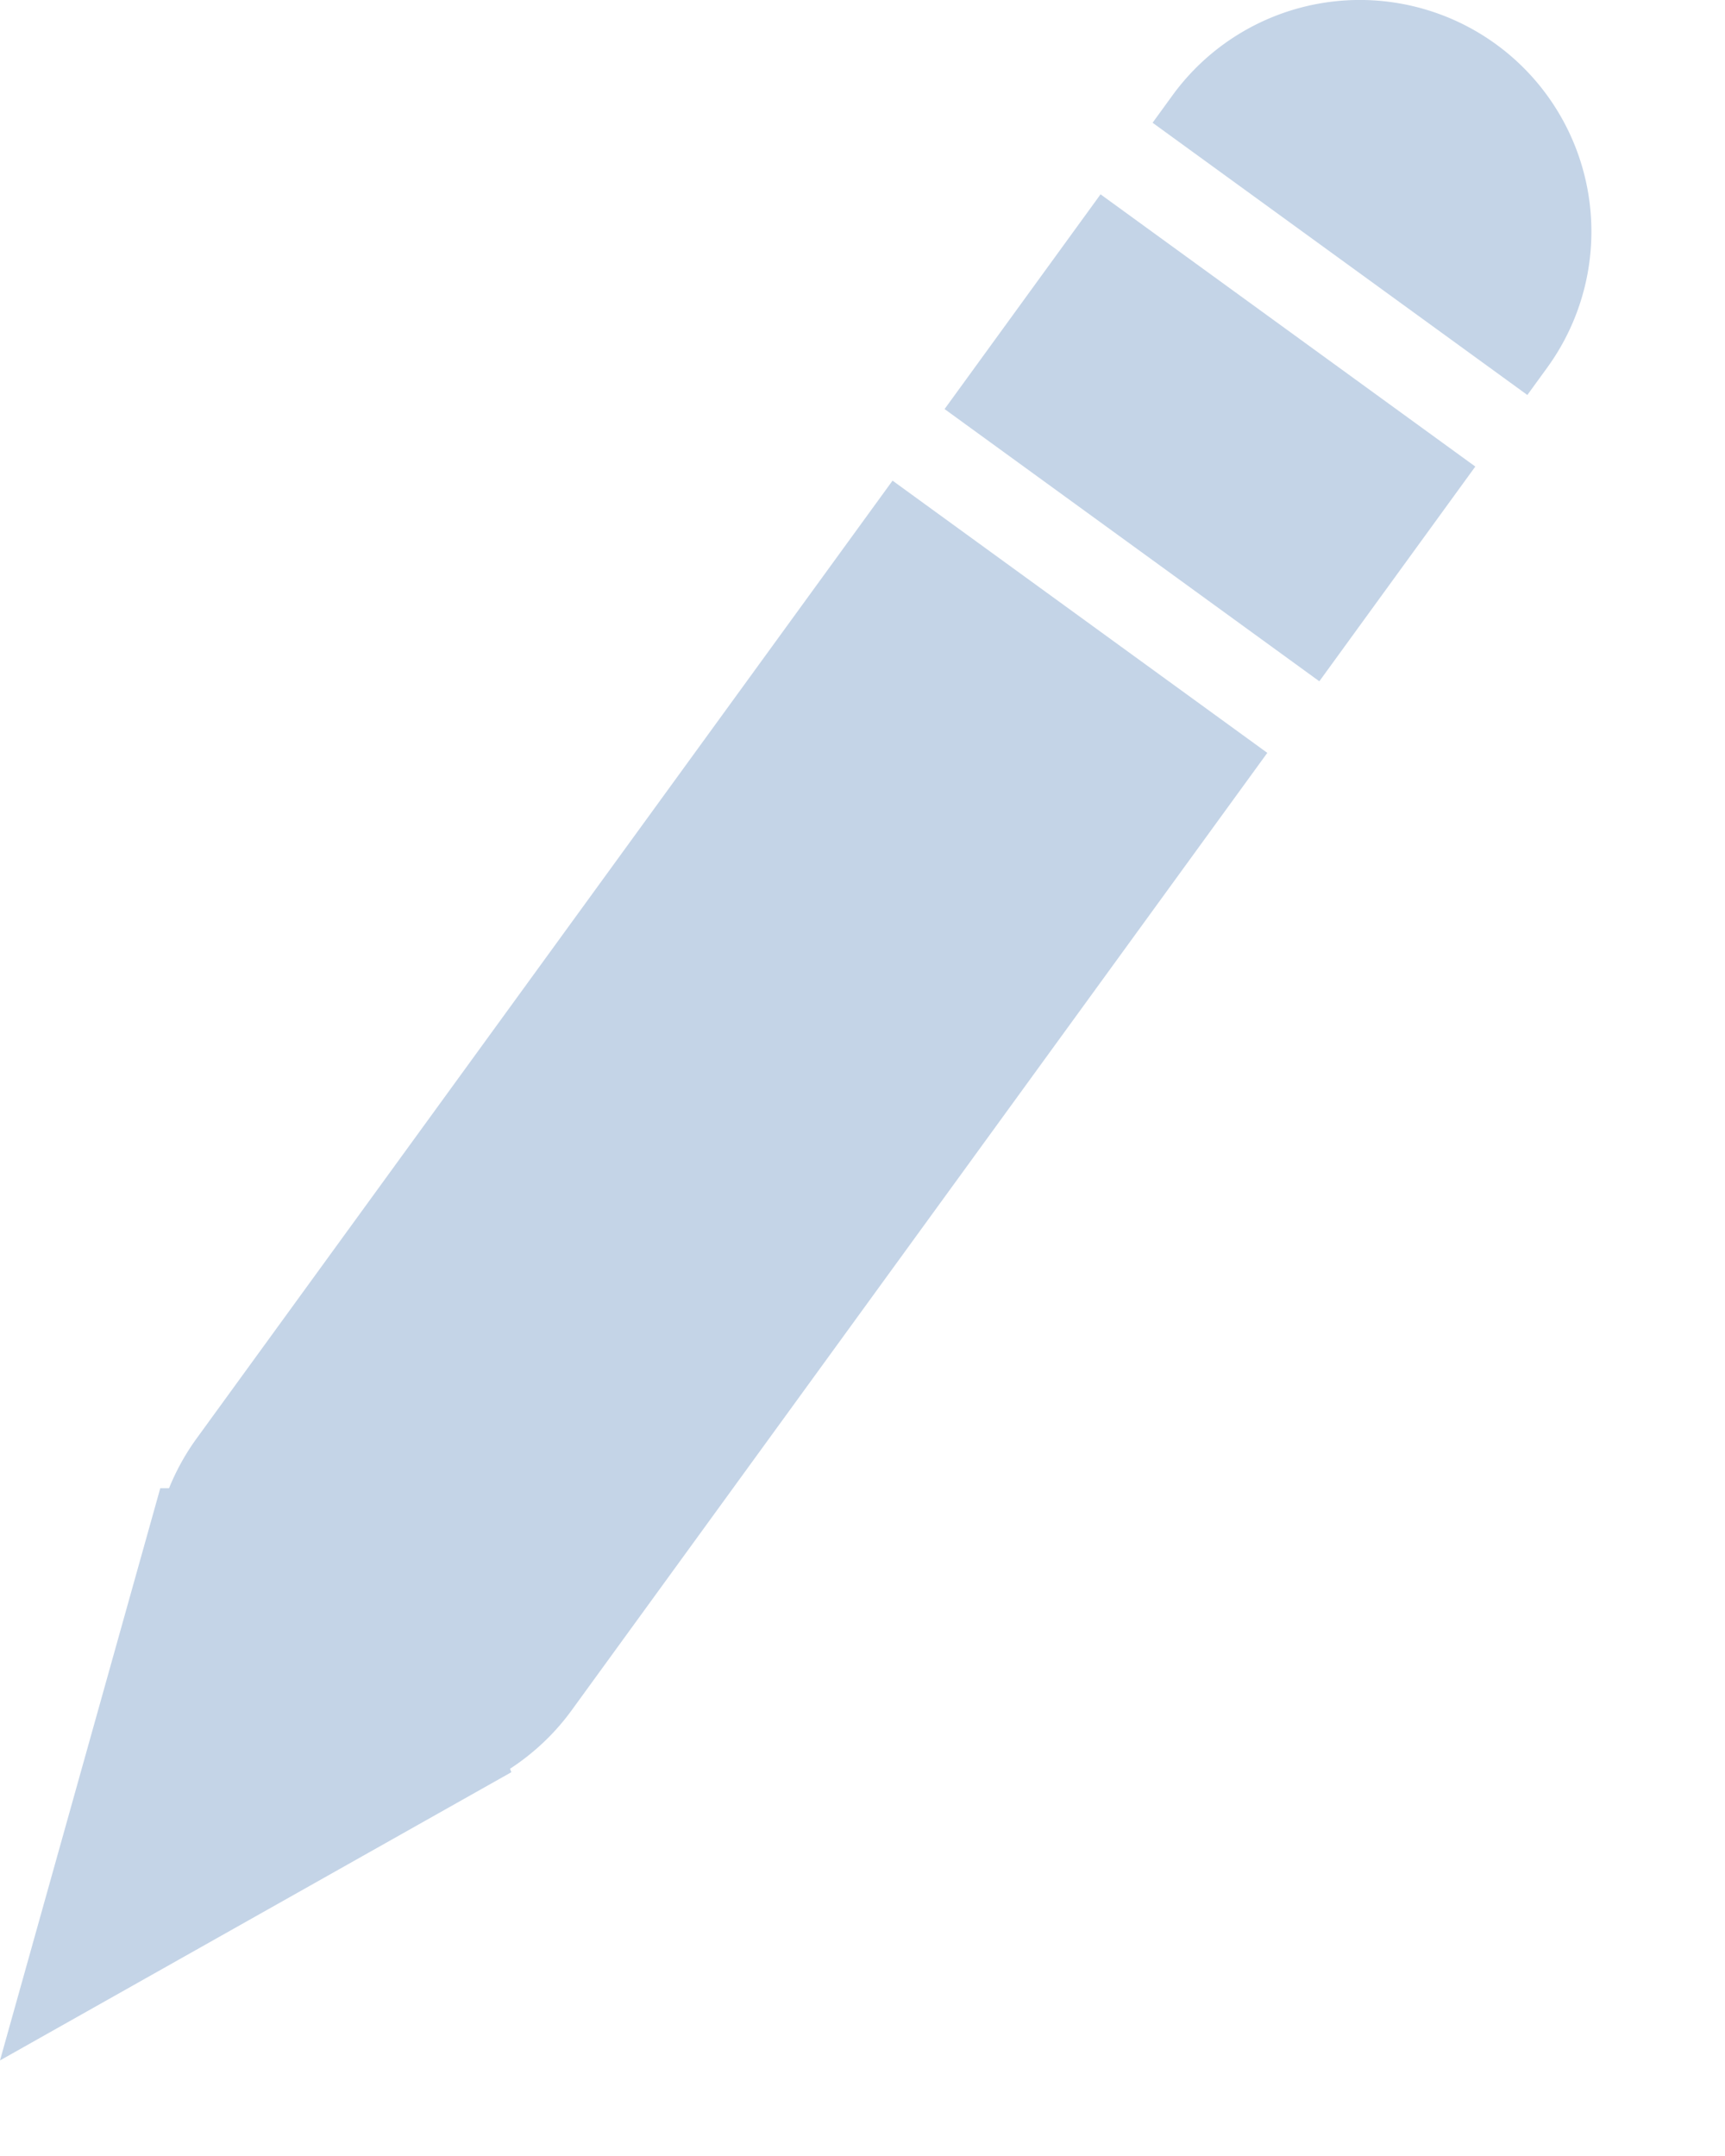<svg xmlns="http://www.w3.org/2000/svg" width="12" height="15" viewBox="0 0 12 15">
    <path fill="#C4D4E7" fill-rule="evenodd" d="M1.176 10.354c.049-.121.113-.238.193-.348l4.84-6.662 2.607 1.894-4.84 6.662c-.12.165-.266.3-.428.406l.009.024L0 14.335l1.115-3.981h.061zm6.48-9.002l2.607 1.894L9.178 4.74 6.571 2.846l1.085-1.494zm.362-.498l.138-.19a1.611 1.611 0 1 1 2.607 1.894l-.138.19L8.018.854z"/>
</svg>
